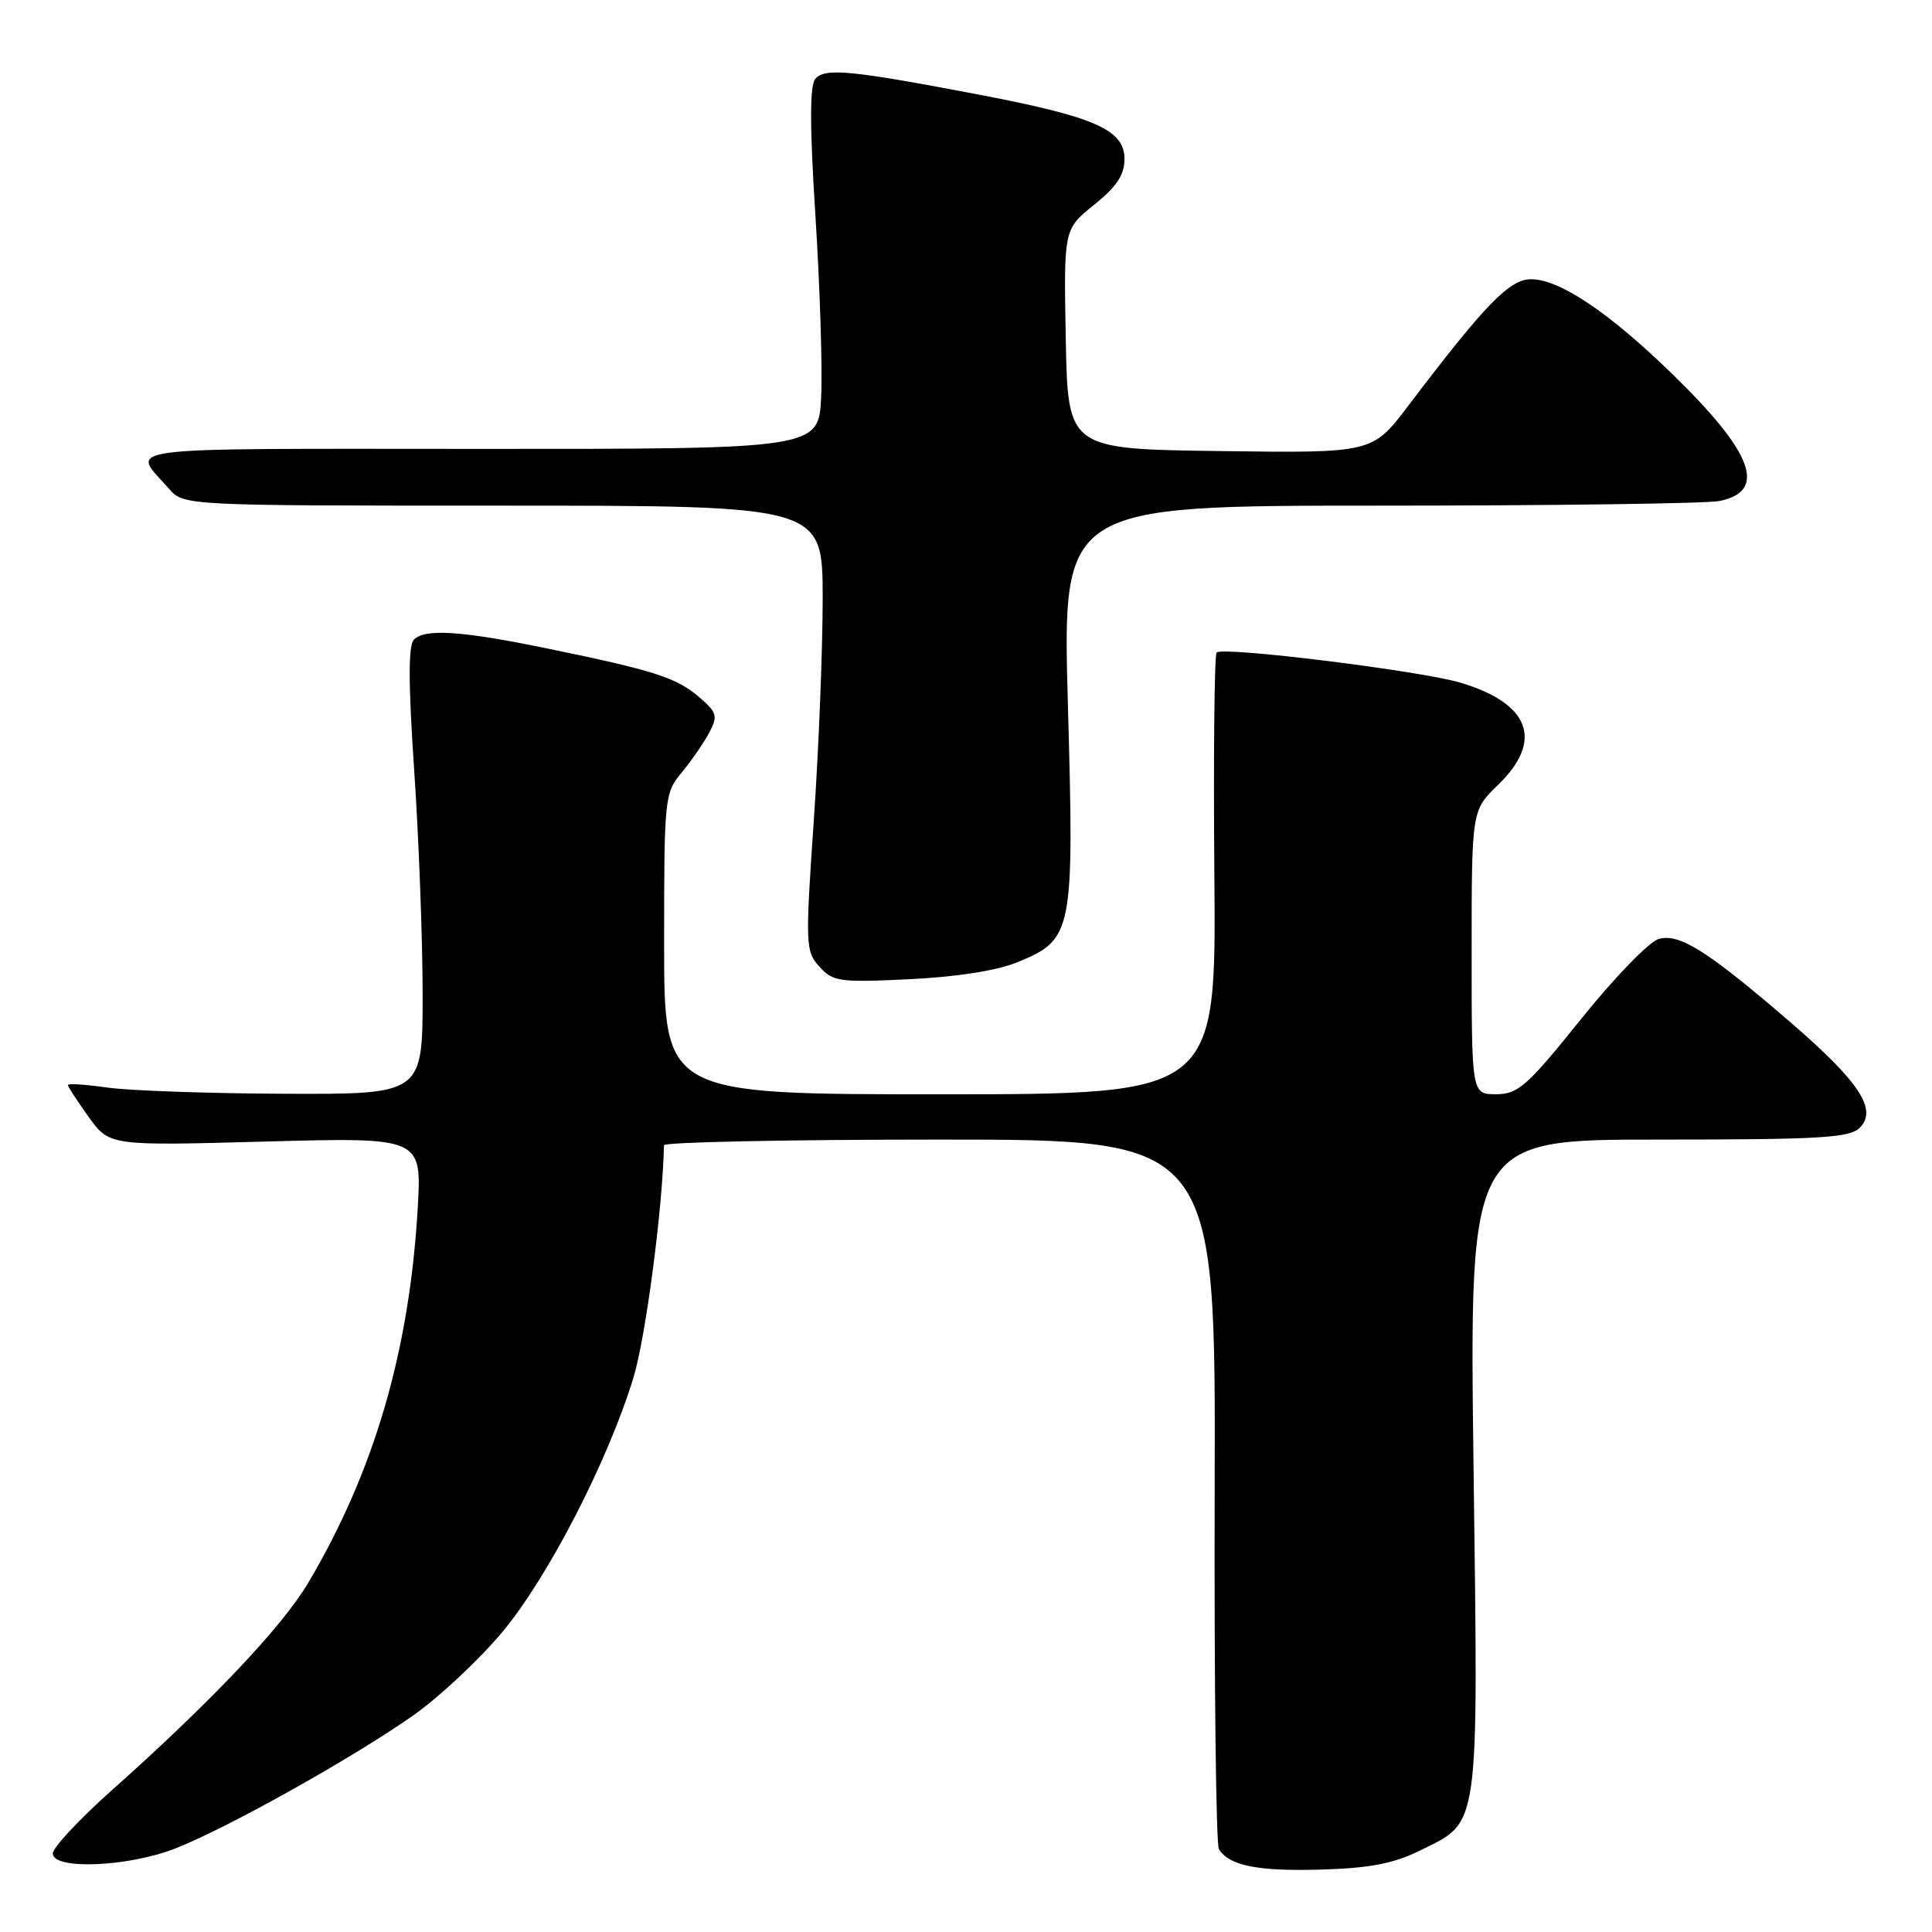 <?xml version="1.0" encoding="UTF-8" standalone="no"?>
<!DOCTYPE svg PUBLIC "-//W3C//DTD SVG 1.1//EN" "http://www.w3.org/Graphics/SVG/1.1/DTD/svg11.dtd" >
<svg xmlns="http://www.w3.org/2000/svg" xmlns:xlink="http://www.w3.org/1999/xlink" version="1.1" viewBox="0 0 256 256">
 <g >
 <path fill="currentColor"
d=" M 188.02 245.27 C 196.16 241.26 195.88 243.24 195.25 194.25 C 194.70 151.00 194.70 151.00 219.78 151.00 C 241.19 151.00 245.09 150.77 246.42 149.44 C 248.82 147.04 246.40 143.36 237.27 135.48 C 226.31 126.03 222.53 123.63 219.78 124.42 C 218.52 124.78 213.90 129.55 209.50 135.03 C 202.34 143.94 201.16 144.98 198.25 144.99 C 195.00 145.00 195.00 145.00 195.00 126.20 C 195.00 107.39 195.00 107.39 198.50 104.00 C 204.55 98.14 202.76 93.24 193.56 90.47 C 188.32 88.89 162.03 85.64 161.21 86.46 C 160.91 86.76 160.78 100.05 160.91 116.00 C 161.15 145.00 161.15 145.00 124.58 145.00 C 88.00 145.00 88.00 145.00 88.00 125.08 C 88.00 105.63 88.06 105.09 90.35 102.33 C 91.64 100.77 93.28 98.40 93.99 97.06 C 95.14 94.87 95.01 94.40 92.63 92.36 C 89.65 89.80 86.65 88.83 72.68 85.96 C 61.19 83.59 56.34 83.26 54.85 84.75 C 54.09 85.51 54.10 90.53 54.89 102.19 C 55.50 111.19 56.00 124.50 56.00 131.78 C 56.00 145.00 56.00 145.00 37.75 144.93 C 27.71 144.89 17.14 144.52 14.25 144.11 C 11.36 143.70 9.00 143.54 9.00 143.77 C 9.00 144.00 10.24 145.90 11.75 148.00 C 14.50 151.83 14.50 151.83 35.19 151.26 C 55.89 150.70 55.89 150.70 55.35 160.10 C 54.25 179.01 49.58 195.00 40.83 209.75 C 37.37 215.58 27.91 225.57 14.68 237.34 C 10.46 241.11 7.00 244.82 7.00 245.59 C 7.00 247.79 16.93 247.39 23.21 244.94 C 30.07 242.26 46.78 232.92 54.80 227.27 C 58.26 224.83 63.59 219.83 66.63 216.17 C 72.68 208.88 80.58 193.53 83.93 182.56 C 85.55 177.25 87.81 160.11 87.98 151.75 C 87.99 151.34 104.44 151.00 124.54 151.00 C 161.09 151.00 161.09 151.00 160.95 197.45 C 160.88 222.99 161.13 244.40 161.51 245.02 C 162.87 247.21 166.61 247.97 175.00 247.73 C 181.41 247.55 184.61 246.94 188.02 245.27 Z  M 134.79 127.51 C 142.18 124.48 142.35 123.64 141.50 93.32 C 140.77 67.00 140.77 67.00 182.76 67.00 C 205.86 67.00 226.13 66.72 227.81 66.39 C 234.21 65.11 232.33 60.01 221.61 49.58 C 213.22 41.41 206.66 37.00 202.88 37.00 C 200.01 37.00 196.78 40.34 186.60 53.77 C 181.85 60.04 181.85 60.04 161.68 59.77 C 141.50 59.50 141.50 59.50 141.22 44.94 C 140.95 30.38 140.95 30.38 144.97 27.14 C 147.97 24.73 149.00 23.18 149.00 21.07 C 149.00 17.20 145.11 15.48 129.71 12.54 C 112.63 9.28 109.27 8.96 108.02 10.47 C 107.29 11.36 107.29 16.79 108.05 28.62 C 108.64 37.90 108.99 48.65 108.81 52.50 C 108.50 59.50 108.50 59.50 63.32 59.48 C 14.11 59.47 17.38 59.05 22.38 64.75 C 24.35 67.00 24.35 67.00 66.67 67.00 C 109.00 67.00 109.00 67.00 109.01 79.25 C 109.01 85.99 108.49 99.25 107.83 108.73 C 106.70 125.23 106.73 126.05 108.58 128.09 C 110.36 130.07 111.23 130.20 120.50 129.75 C 126.75 129.45 132.11 128.61 134.79 127.51 Z "/>
</g>
</svg>